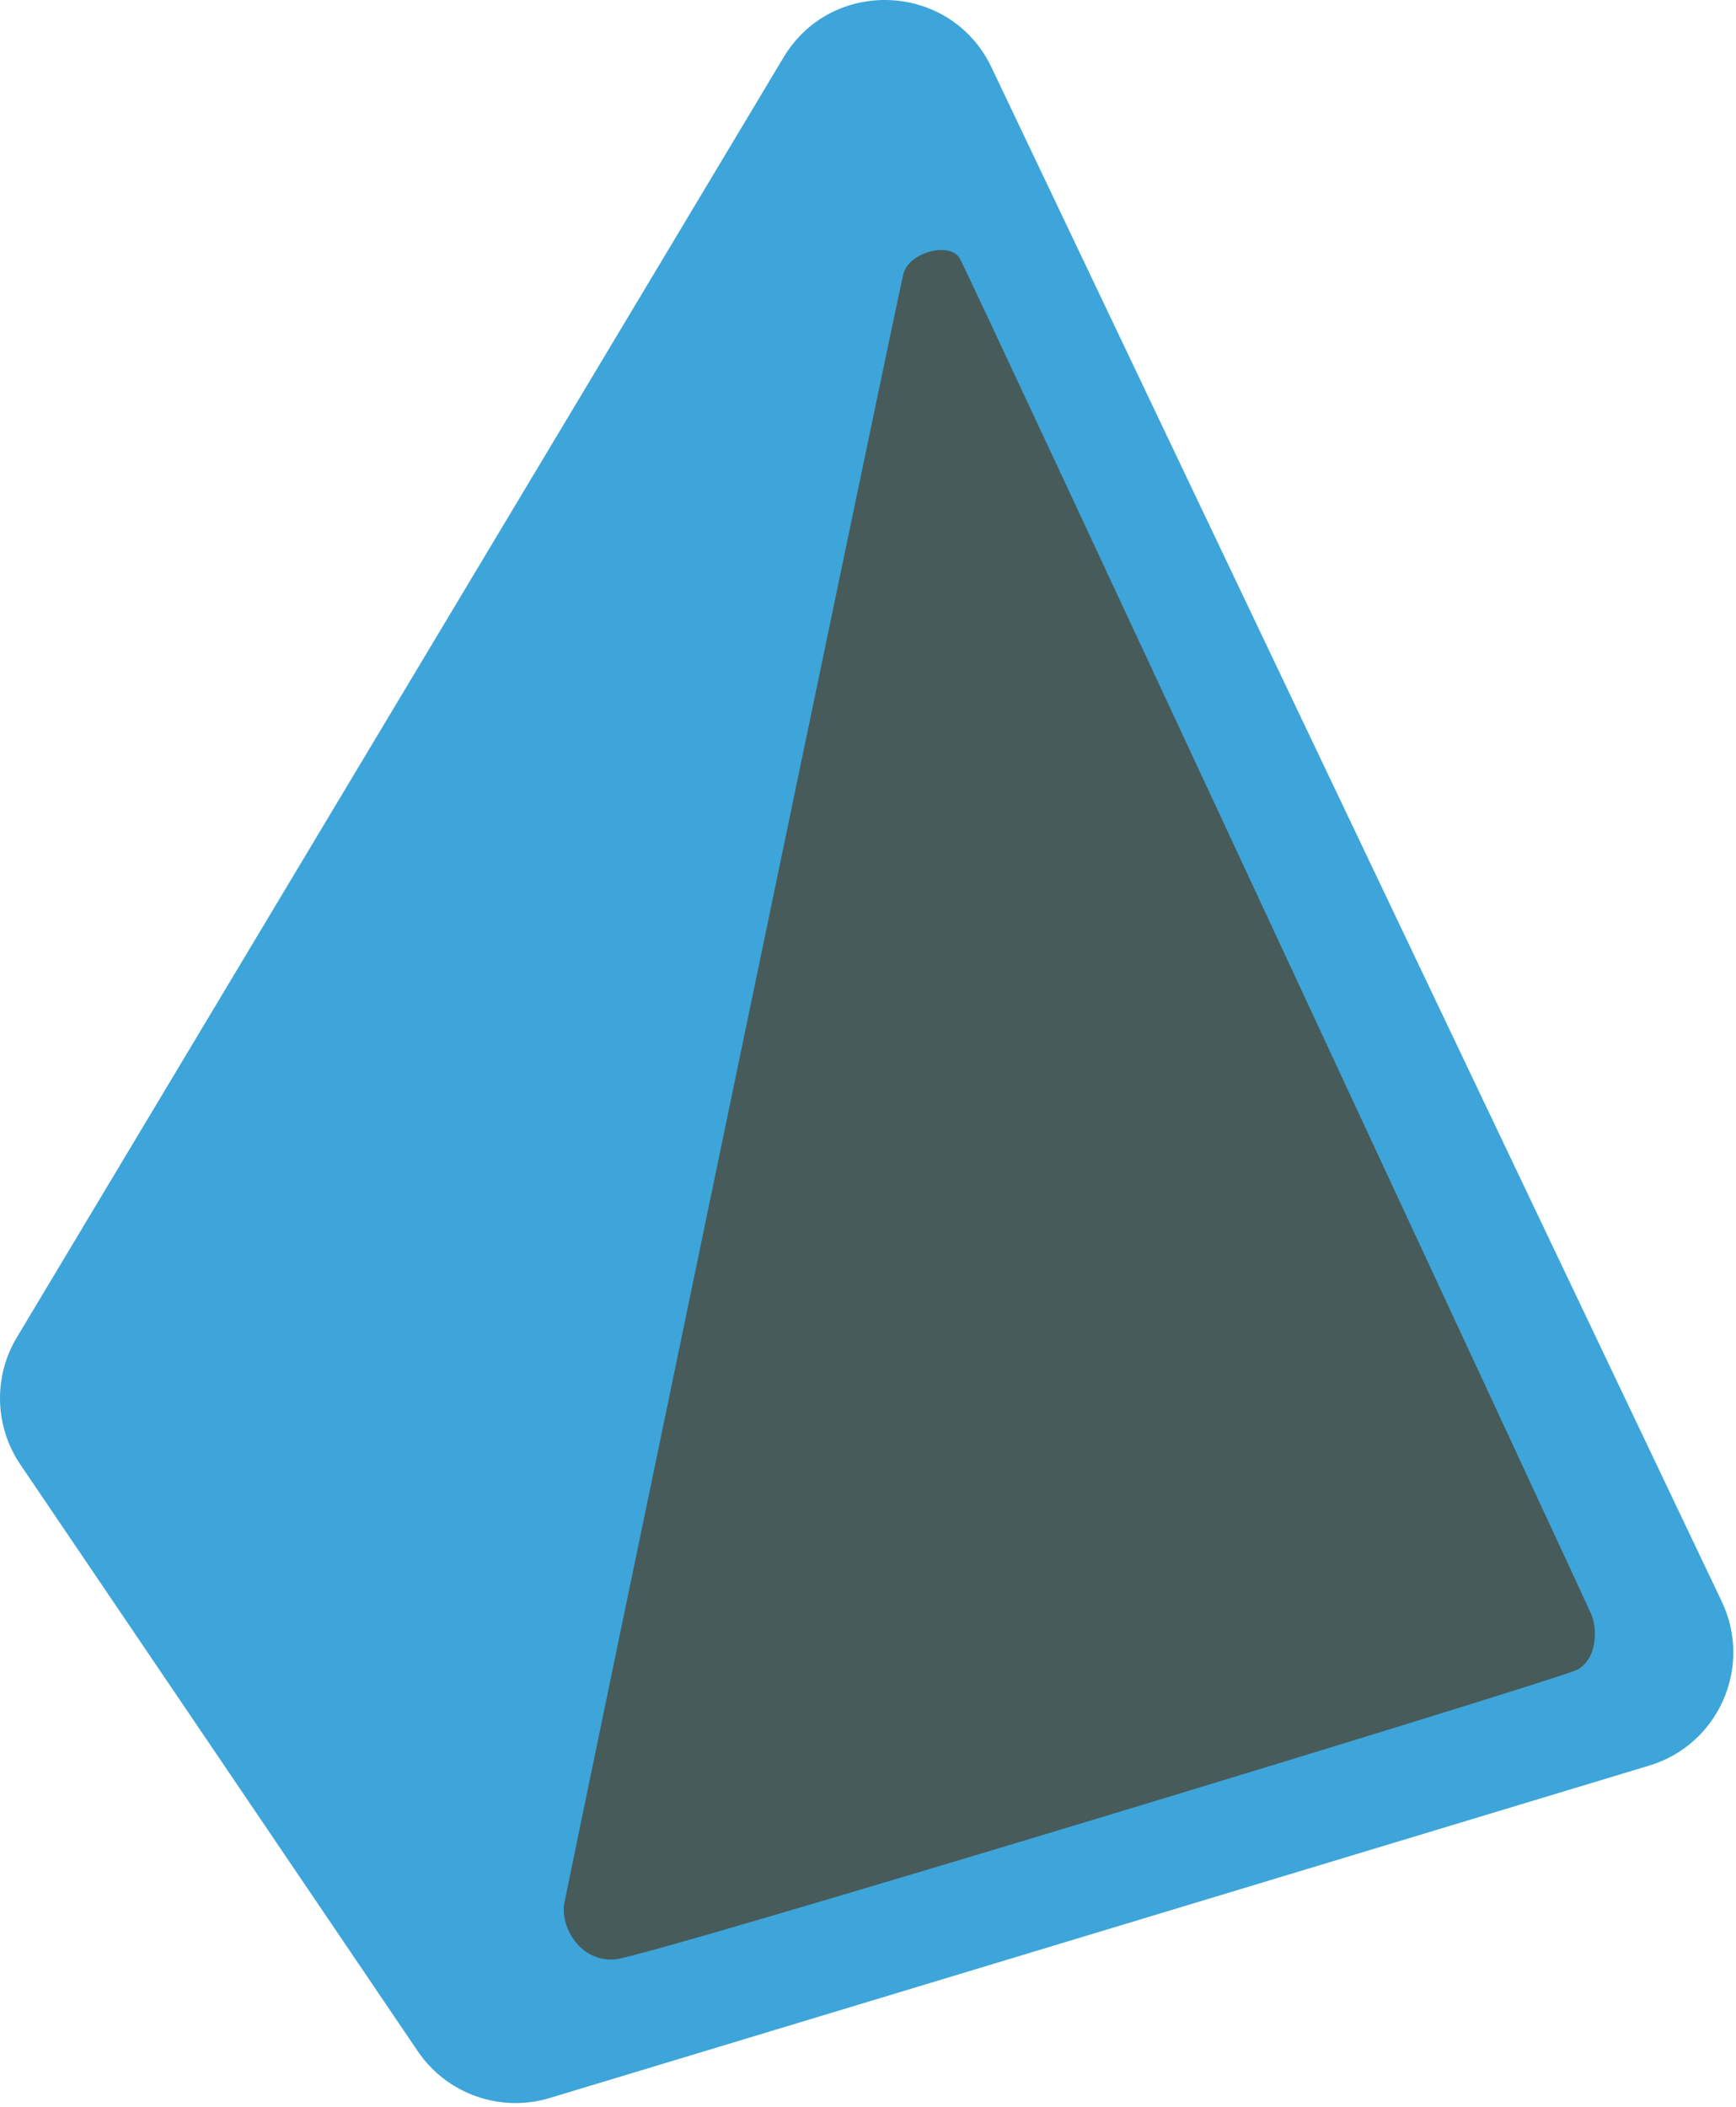<svg width="169" height="205" viewBox="0 0 169 205" fill="none" xmlns="http://www.w3.org/2000/svg">
<path d="M49 198L88.5 12.5L161 161L49 198Z" fill="#475B5A"/>
<path fill-rule="evenodd" clip-rule="evenodd" d="M87.943 26.659C87.386 28.817 55.386 182.817 54.943 185.158C54.5 187.5 56.5 191 59.943 190.658C63.386 190.317 151.5 163.5 153.5 162.5C155.5 161.5 155.5 158.5 154.943 157.158C154.386 155.817 94.386 26.817 93.443 25.159C92.5 23.5 88.5 24.5 87.943 26.659ZM76.276 5.589C80.993 -2.283 92.578 -1.73 96.523 6.556L167.617 155.852C170.644 162.209 167.3 169.768 160.561 171.805L53.515 204.156C48.697 205.613 43.492 203.766 40.668 199.6L1.98 142.511C-0.529 138.808 -0.664 133.985 1.636 130.148L76.276 5.589Z" fill="#3DA5D9"/>
</svg>
